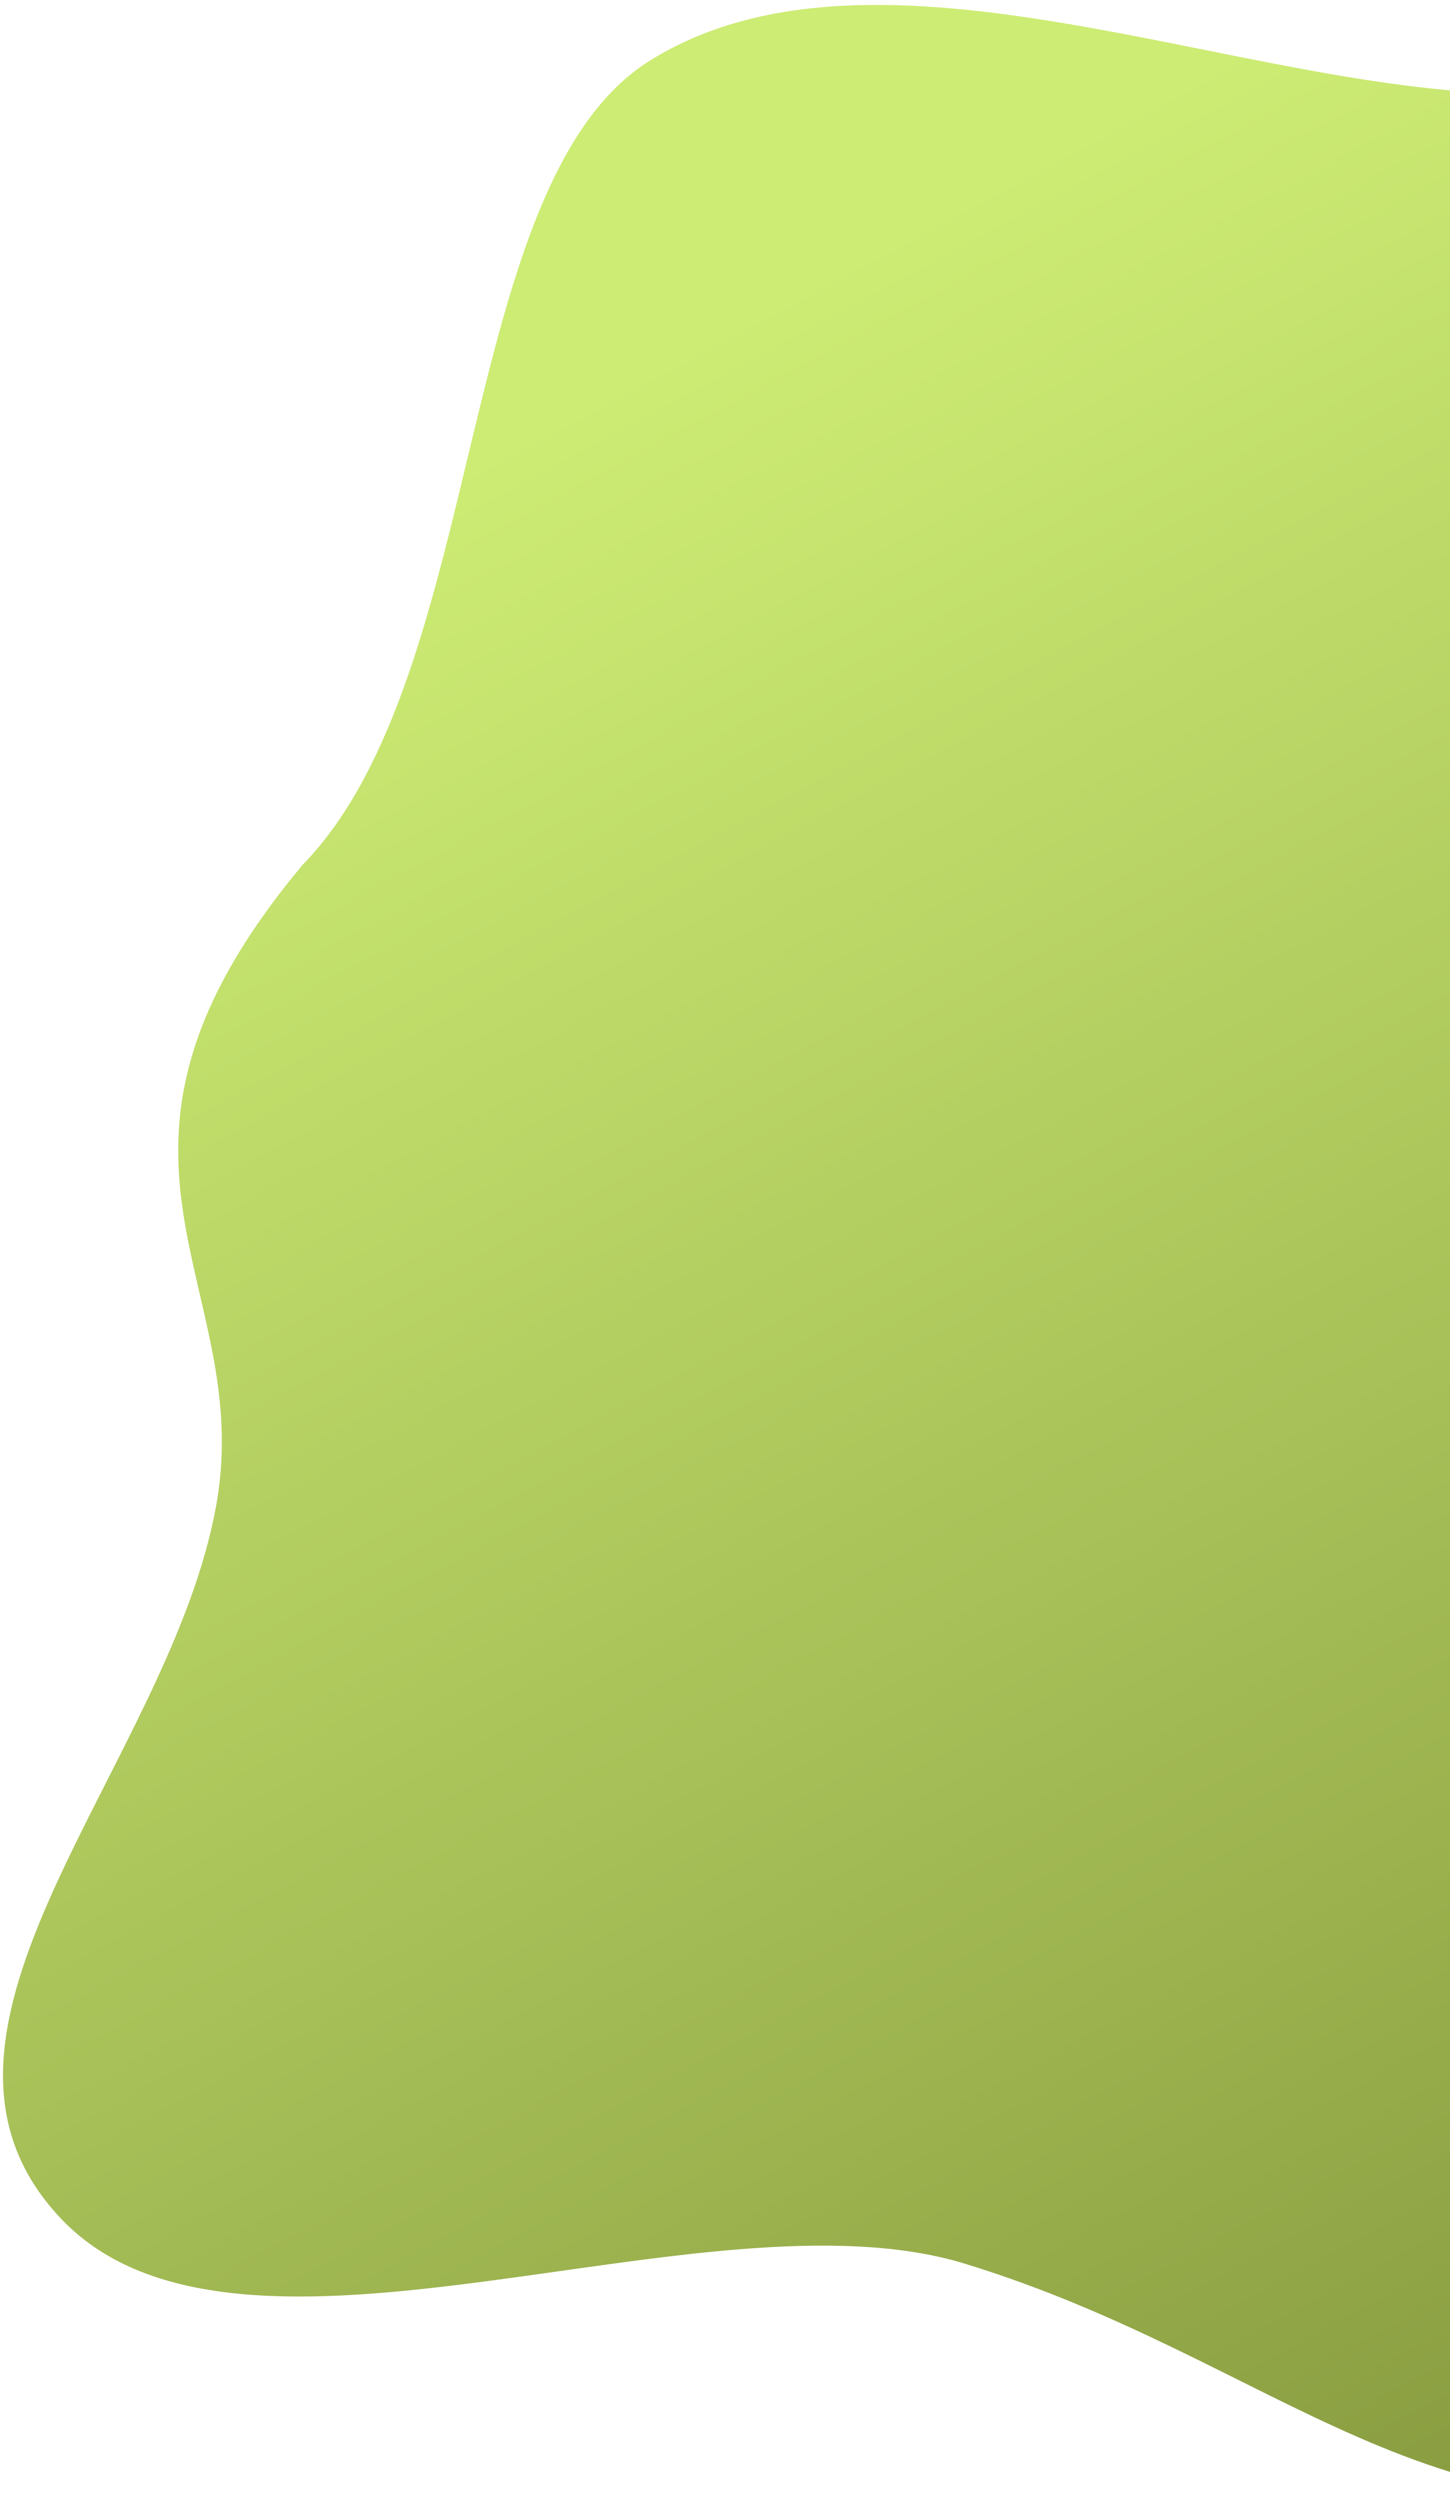 <svg width="278" height="479" viewBox="0 0 278 479" fill="none" xmlns="http://www.w3.org/2000/svg">
<path fill-rule="evenodd" clip-rule="evenodd" d="M124.782 11.494C170.561 -16.74 244.842 20.999 298 17.728C361.751 13.806 418.749 -8.592 450.928 39.451C483.775 88.49 442.72 173.543 442.352 233.242C442.01 288.891 466.819 317.517 446.768 371.526C425.033 430.067 404.084 461.615 339.12 475.839C274.532 489.981 245.393 452.308 185.052 433.786C134.879 418.386 46.024 461.266 11.733 425.175C-22.638 388.999 32.569 338.272 41.478 288.312C49.113 245.496 11.201 221.718 57.996 165.747C93.816 129.061 86.982 34.806 124.782 11.494Z" fill="url(#paint0_linear)" fill-opacity="0.8"/>
<defs>
<linearGradient id="paint0_linear" x1="103.772" y1="82.564" x2="305.861" y2="457.675" gradientUnits="userSpaceOnUse">
<stop stop-color="#C0E751"/>
<stop offset="1" stop-color="#6D8612"/>
</linearGradient>
</defs>
</svg>
